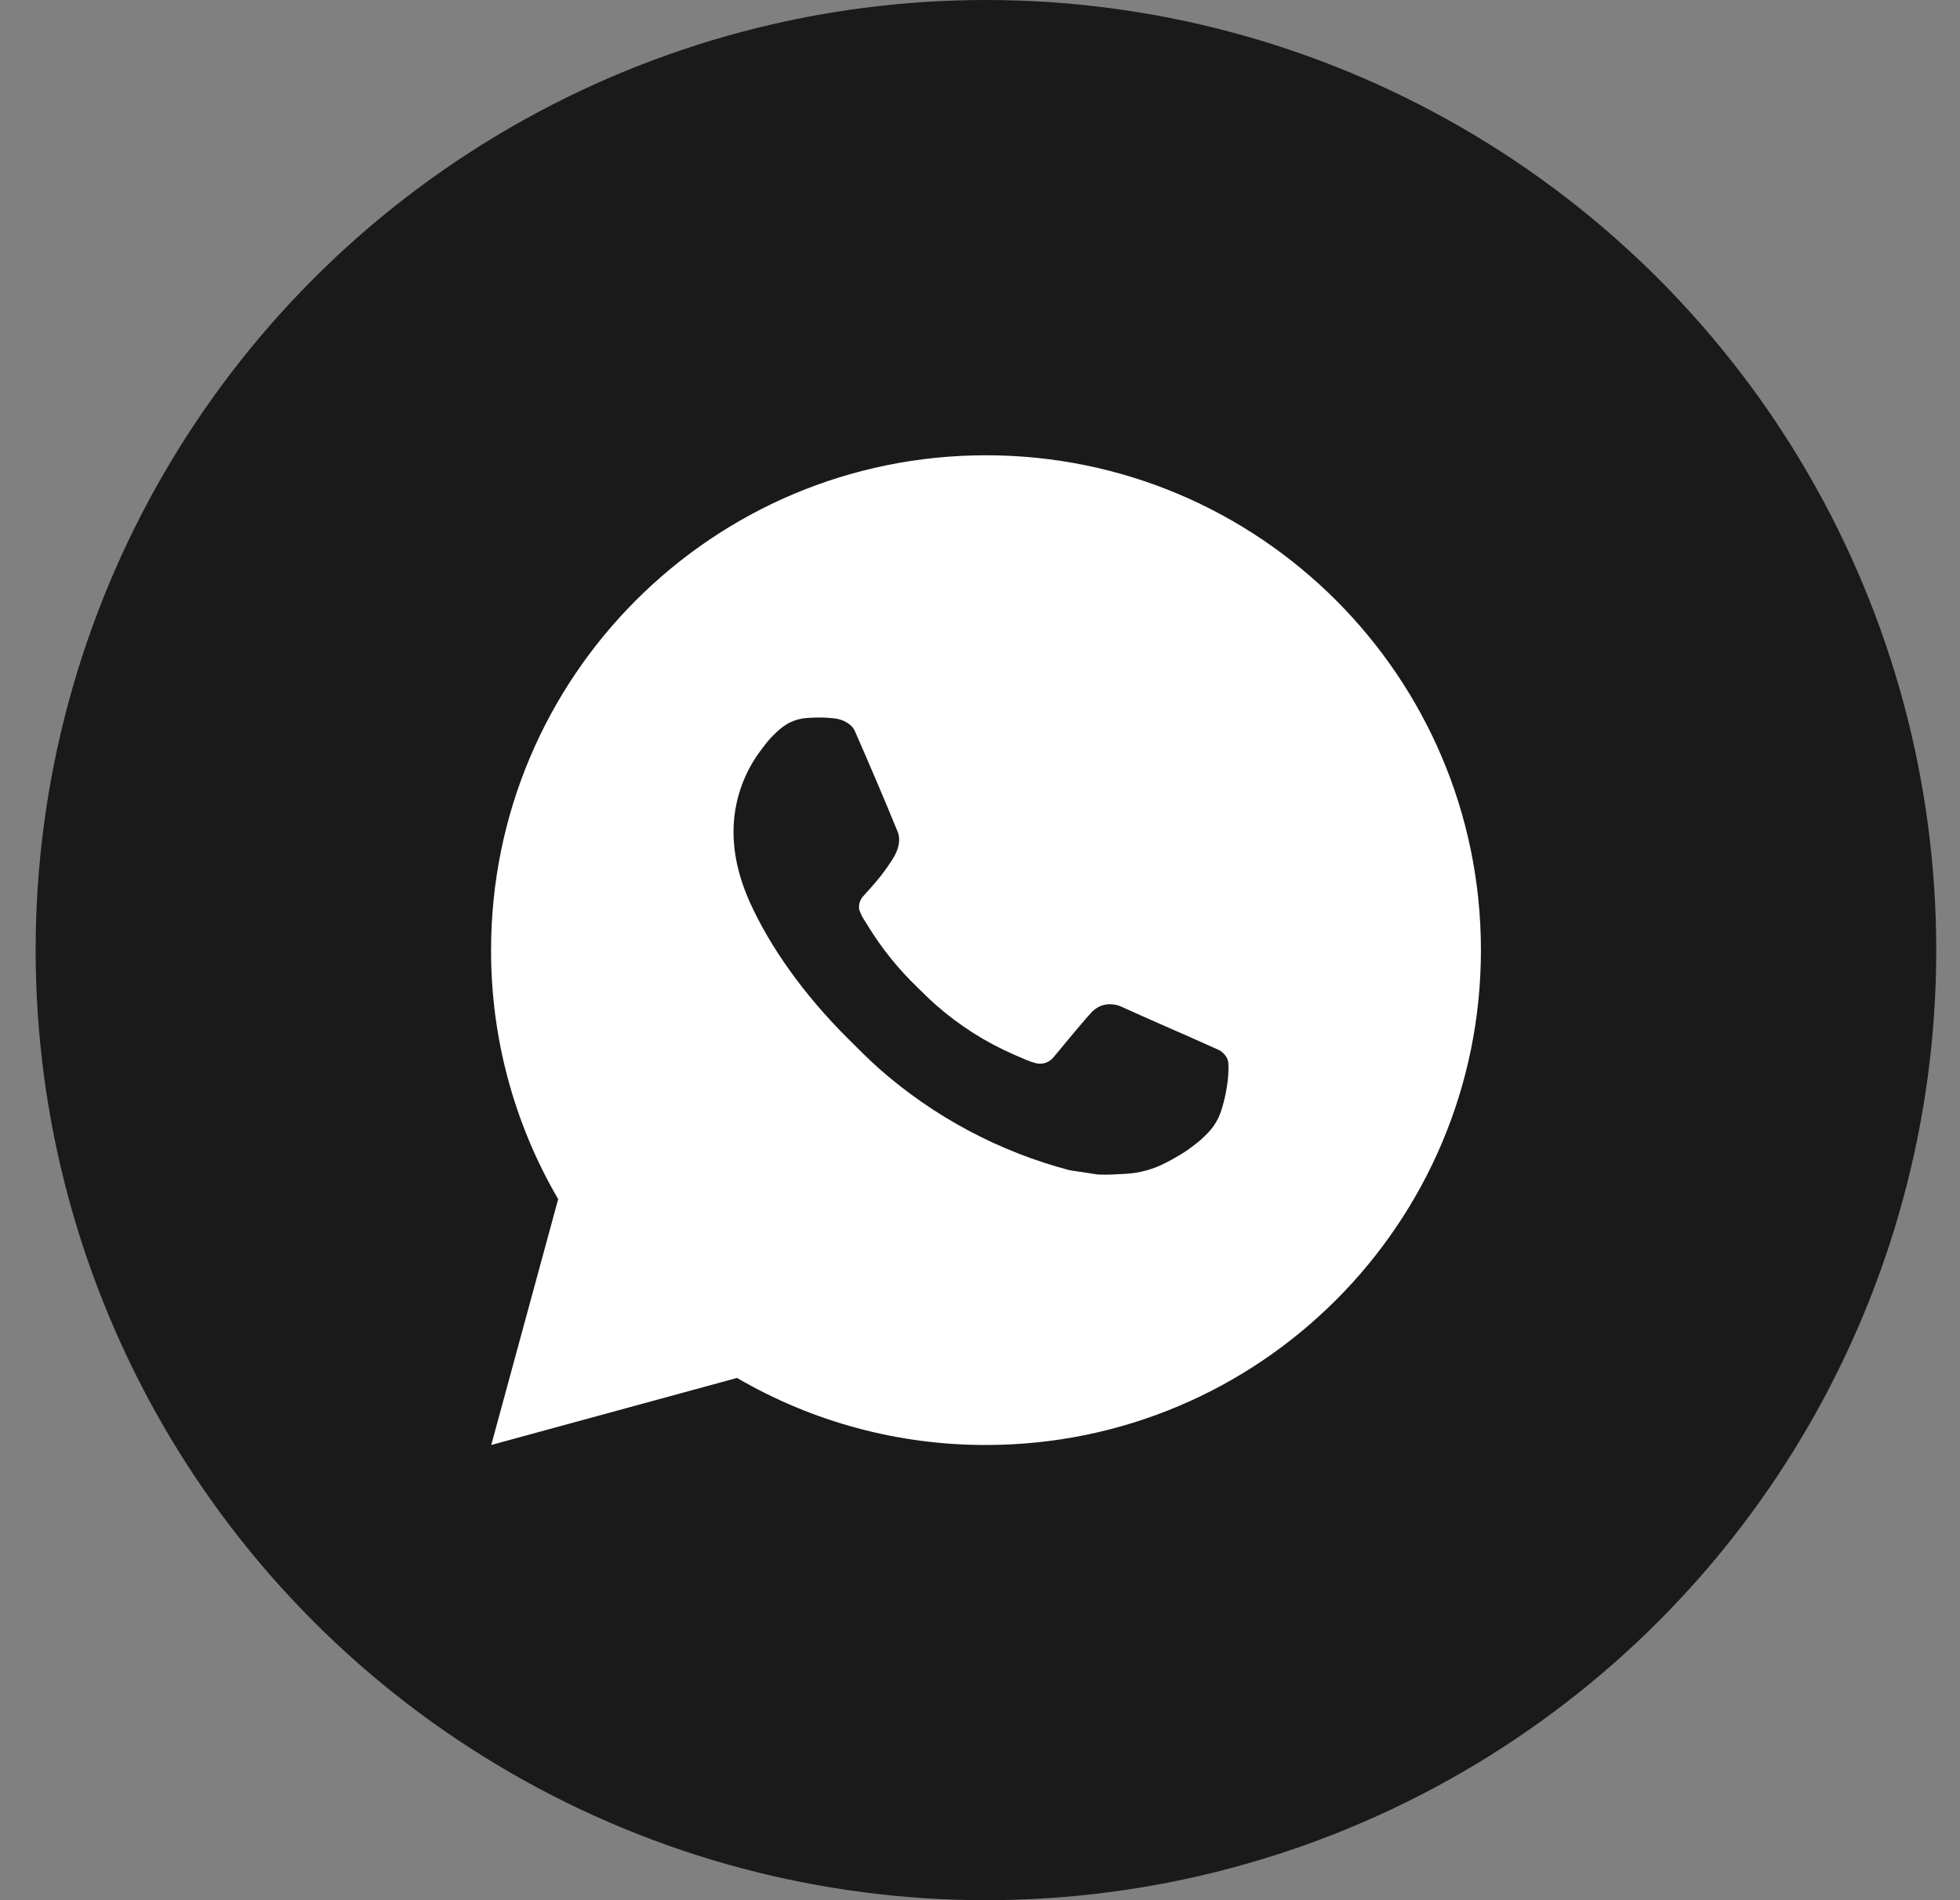<svg width="33" height="32" viewBox="0 0 33 32" fill="none" xmlns="http://www.w3.org/2000/svg">
<rect x="0" y="0" width="33" height="32" fill="#808080" stroke="none"/>
<circle cx="16.6" cy="16" r="16" fill="#1A1A1A"/>
<path d="M16.601 7.667C21.203 7.667 24.934 11.398 24.934 16.001C24.934 20.603 21.203 24.334 16.601 24.334C15.128 24.337 13.681 23.947 12.409 23.205L8.271 24.334L9.398 20.194C8.655 18.922 8.265 17.474 8.268 16.001C8.268 11.398 11.998 7.667 16.601 7.667ZM13.761 12.084L13.594 12.091C13.486 12.097 13.381 12.126 13.284 12.174C13.194 12.225 13.111 12.289 13.039 12.364C12.939 12.458 12.883 12.54 12.822 12.619C12.514 13.02 12.348 13.512 12.35 14.018C12.352 14.426 12.458 14.823 12.625 15.195C12.966 15.947 13.527 16.742 14.267 17.48C14.445 17.657 14.62 17.836 14.808 18.002C15.728 18.811 16.824 19.395 18.008 19.707L18.482 19.779C18.636 19.788 18.79 19.776 18.945 19.768C19.188 19.756 19.425 19.69 19.639 19.576C19.748 19.52 19.855 19.458 19.958 19.392C19.958 19.392 19.994 19.369 20.063 19.317C20.175 19.234 20.244 19.175 20.338 19.078C20.407 19.006 20.467 18.922 20.513 18.826C20.578 18.69 20.643 18.431 20.669 18.215C20.689 18.05 20.683 17.96 20.681 17.904C20.678 17.815 20.603 17.723 20.523 17.683L20.038 17.466C20.038 17.466 19.313 17.15 18.869 16.948C18.823 16.928 18.773 16.916 18.723 16.914C18.666 16.908 18.608 16.915 18.554 16.933C18.499 16.951 18.45 16.981 18.408 17.02C18.403 17.018 18.348 17.066 17.745 17.796C17.71 17.842 17.663 17.877 17.608 17.897C17.554 17.916 17.494 17.919 17.438 17.904C17.384 17.89 17.331 17.871 17.279 17.849C17.176 17.806 17.14 17.789 17.069 17.759C16.591 17.55 16.148 17.268 15.757 16.923C15.652 16.832 15.554 16.732 15.454 16.635C15.126 16.321 14.841 15.966 14.604 15.578L14.555 15.499C14.52 15.446 14.491 15.389 14.47 15.328C14.438 15.206 14.521 15.107 14.521 15.107C14.521 15.107 14.723 14.886 14.818 14.766C14.909 14.649 14.987 14.536 15.037 14.455C15.135 14.297 15.166 14.134 15.114 14.008C14.881 13.438 14.639 12.871 14.391 12.307C14.342 12.196 14.196 12.116 14.063 12.1C14.018 12.095 13.973 12.09 13.928 12.087C13.816 12.081 13.704 12.082 13.593 12.09L13.761 12.084Z" fill="white"/>
</svg>
